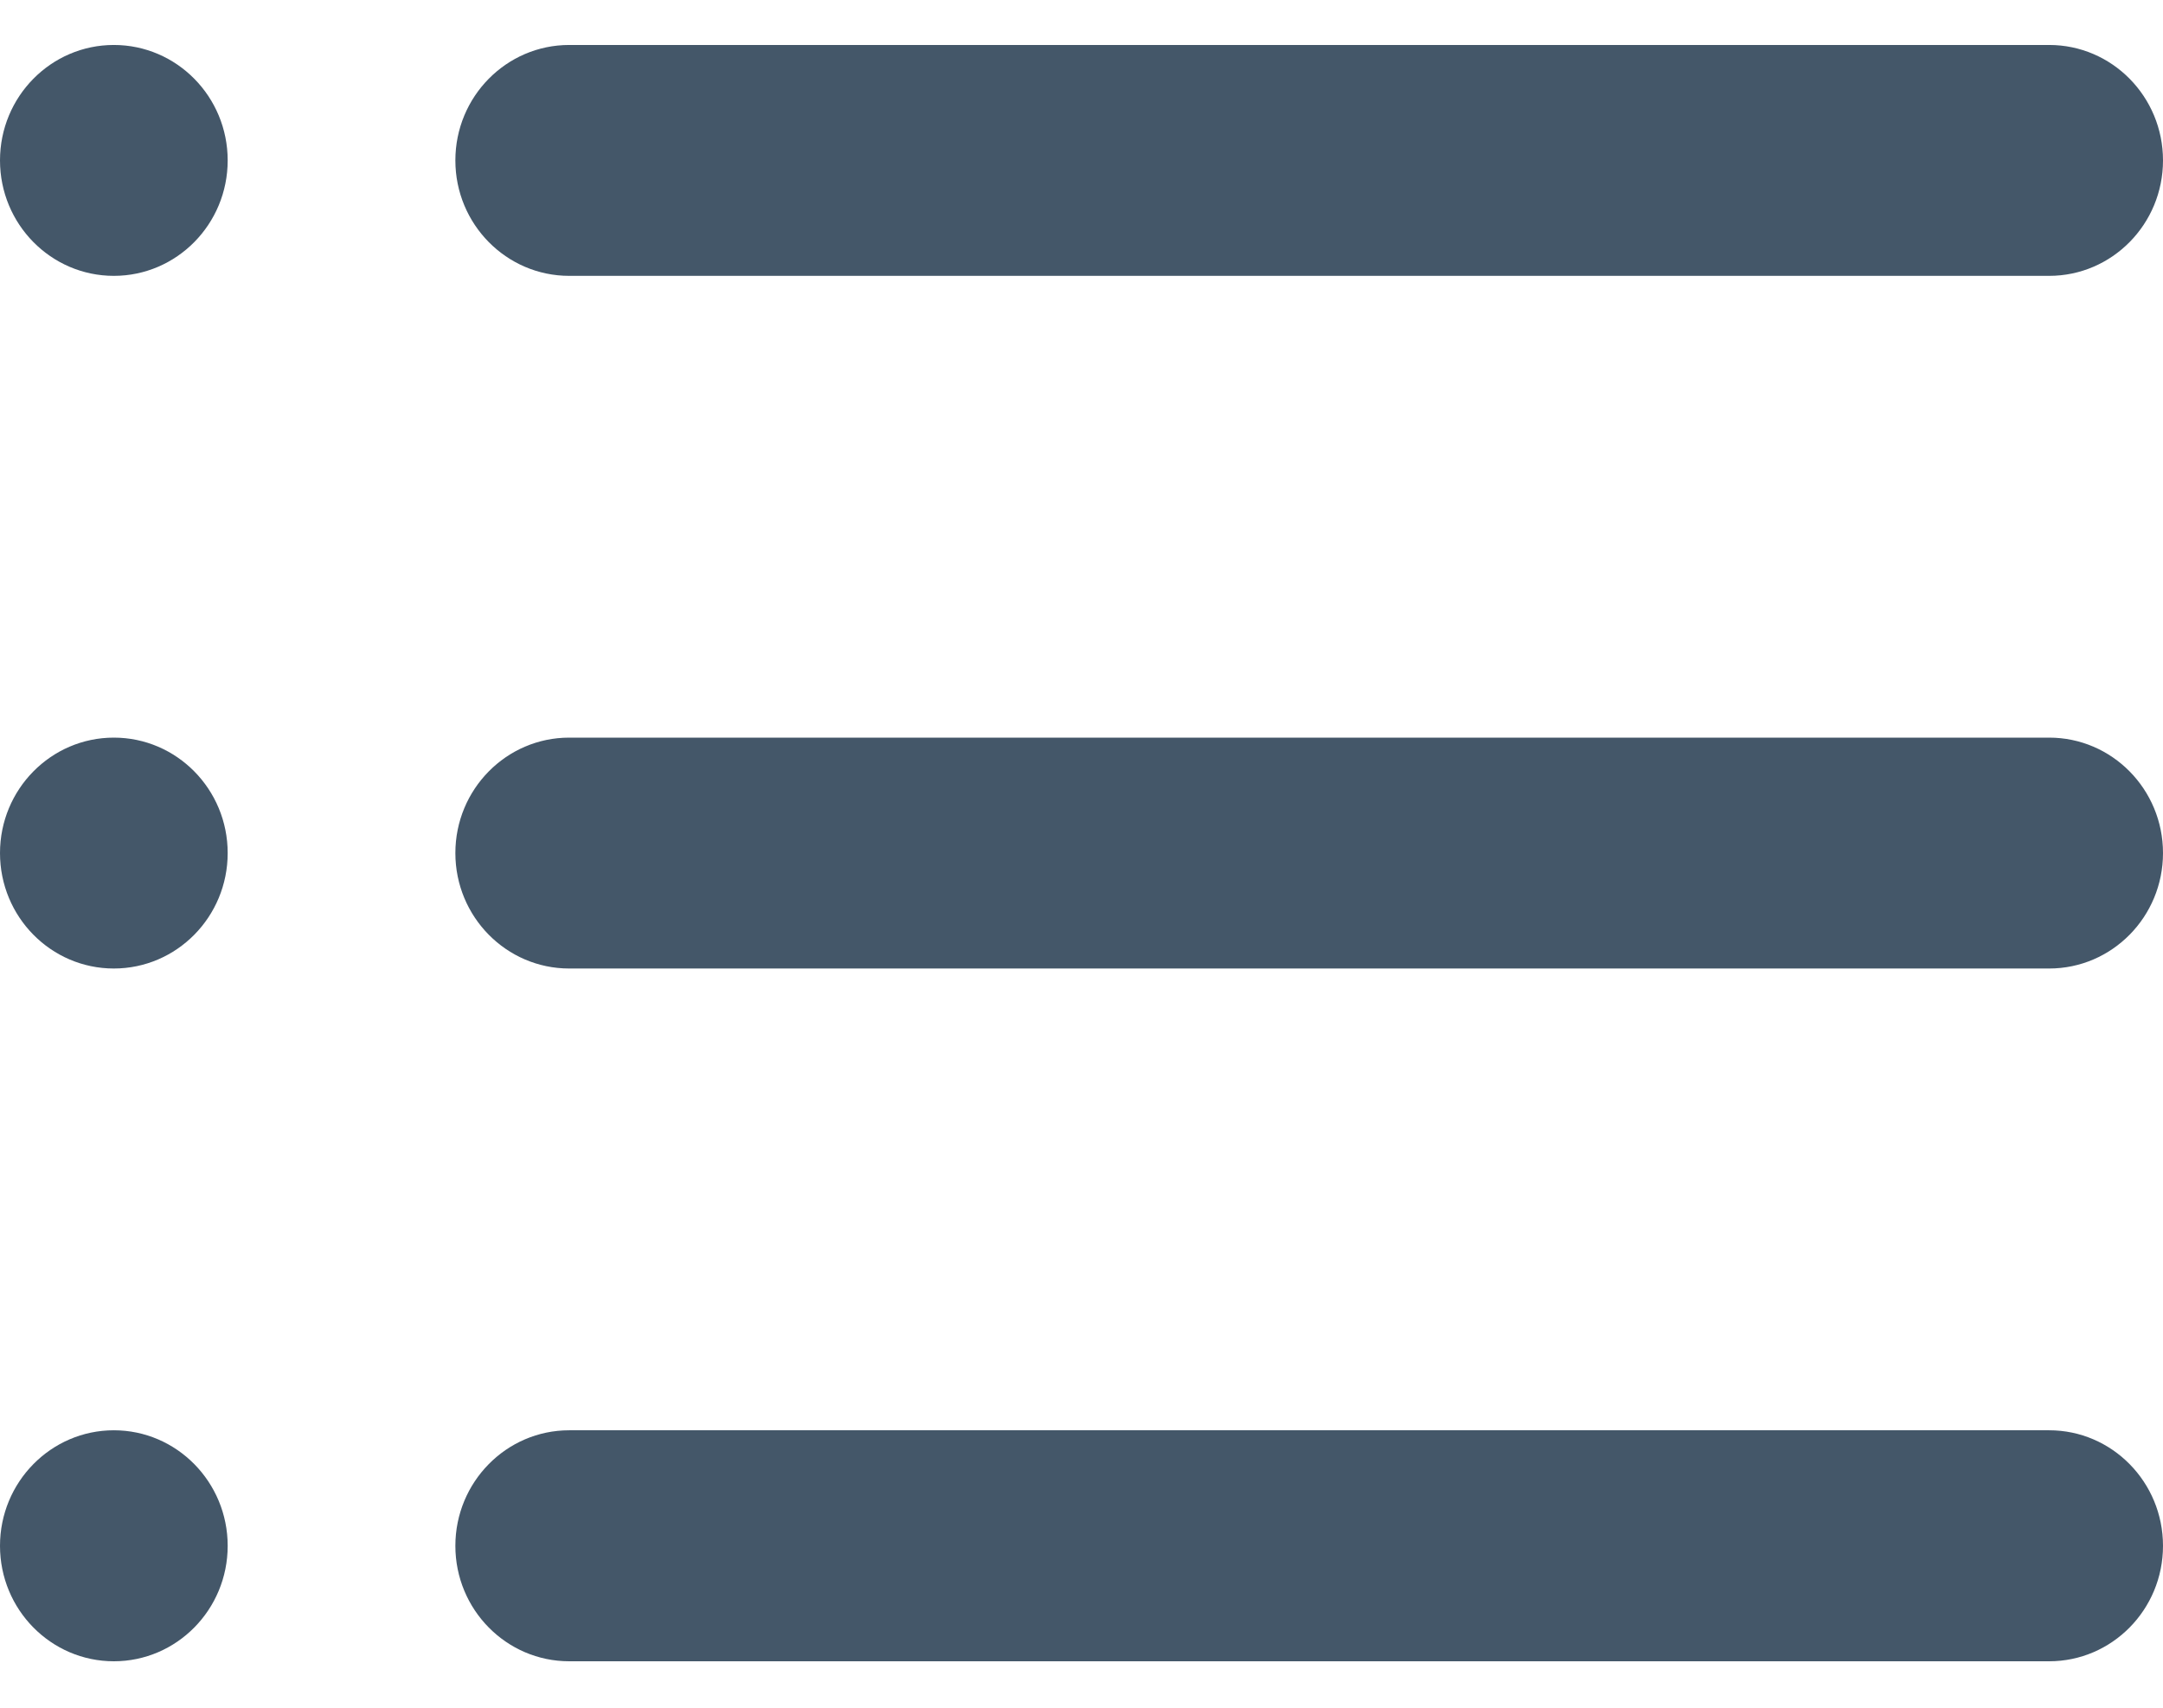 <svg width="19" height="15" viewBox="0 0 19 15" fill="none" xmlns="http://www.w3.org/2000/svg">
    <path fill-rule="evenodd" clip-rule="evenodd"
          d="M1 2.423C1.552 2.423 2 1.969 2 1.409C2 0.849 1.552 0.395 1 0.395C0.448 0.395 0 0.849 0 1.409C0 1.969 0.448 2.423 1 2.423ZM5 0.395C4.448 0.395 4 0.849 4 1.409C4 1.969 4.448 2.423 5 2.423H18C18.552 2.423 19 1.969 19 1.409C19 0.849 18.552 0.395 18 0.395H5ZM5 6.479C4.448 6.479 4 6.933 4 7.493C4 8.053 4.448 8.507 5 8.507H18C18.552 8.507 19 8.053 19 7.493C19 6.933 18.552 6.479 18 6.479H5ZM4 13.578C4 13.018 4.448 12.563 5 12.563H18C18.552 12.563 19 13.018 19 13.578C19 14.138 18.552 14.592 18 14.592H5C4.448 14.592 4 14.138 4 13.578ZM2 7.493C2 8.053 1.552 8.507 1 8.507C0.448 8.507 0 8.053 0 7.493C0 6.933 0.448 6.479 1 6.479C1.552 6.479 2 6.933 2 7.493ZM1 14.592C1.552 14.592 2 14.138 2 13.578C2 13.018 1.552 12.563 1 12.563C0.448 12.563 0 13.018 0 13.578C0 14.138 0.448 14.592 1 14.592Z"
          fill="#445769"/>
</svg>
